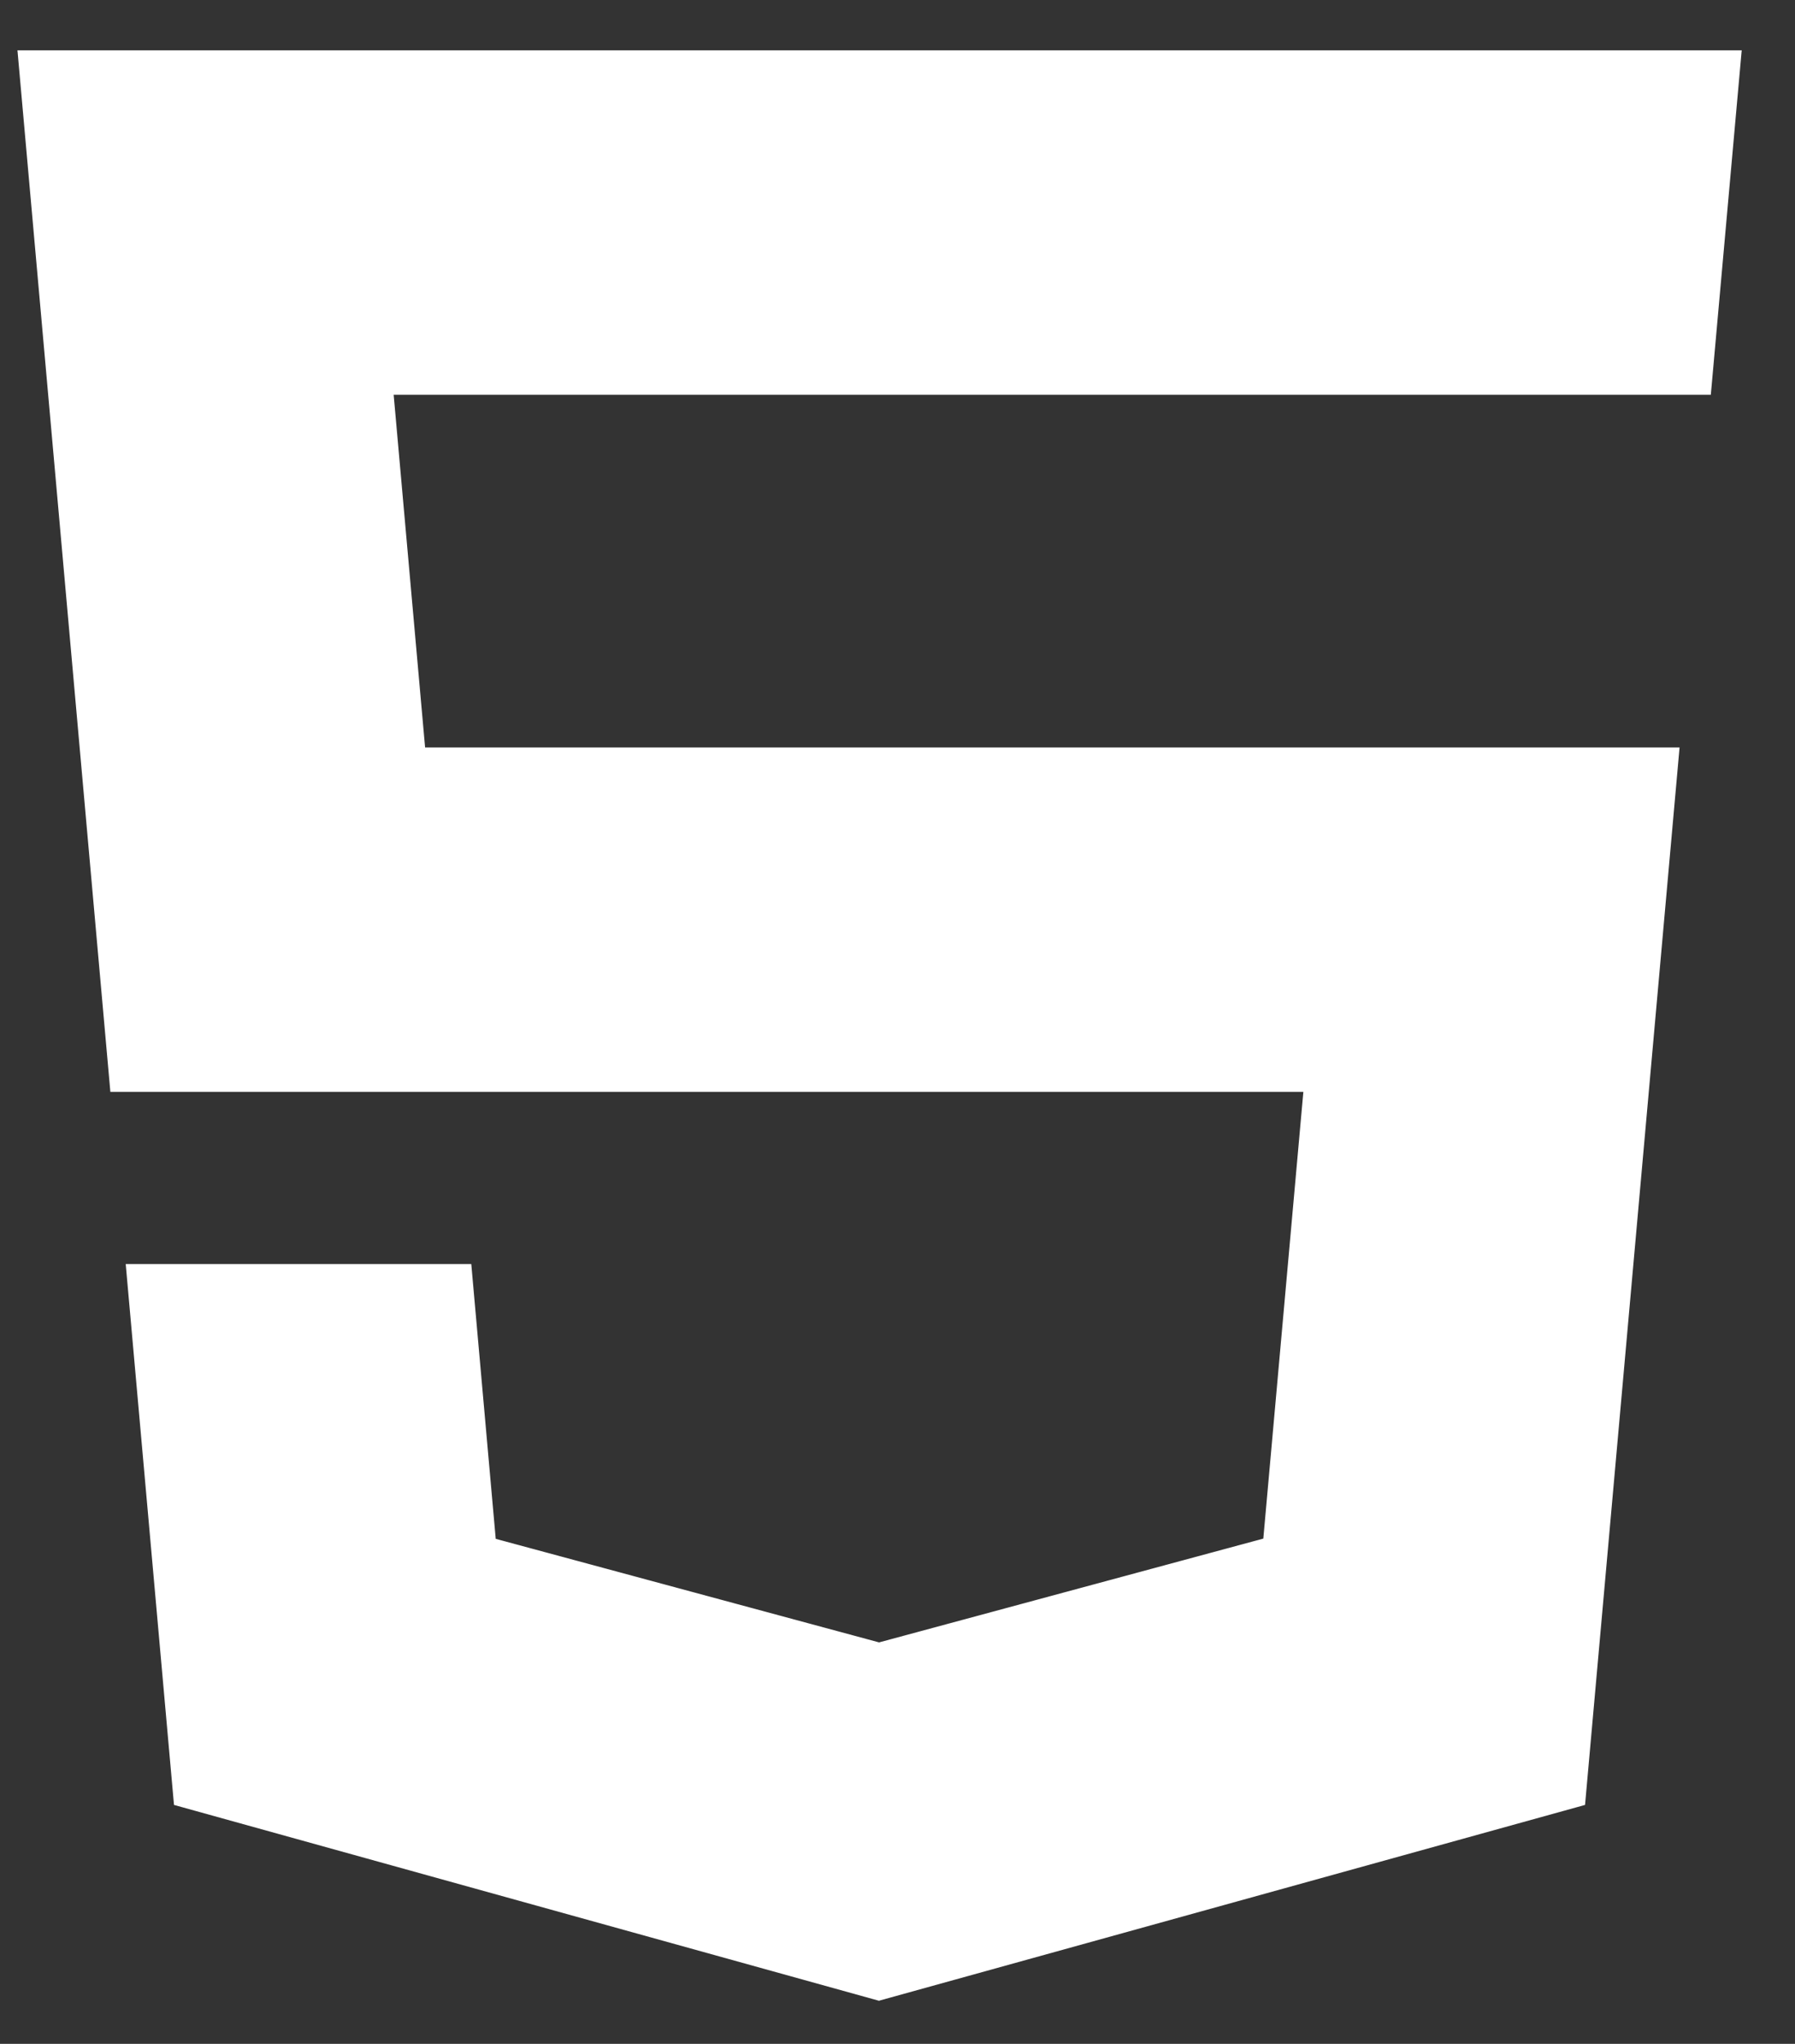 <svg width="29" height="33" viewBox="0 0 29 33" fill="none" xmlns="http://www.w3.org/2000/svg">
<rect x="0" y="0" width="29" height="33" fill="#333333" stroke="none"/>
<path d="M14.227 6.374H27.64L28.139 0.812H14.227H14.209H0.282L1.783 17.629H14.209H14.227H21.057L20.41 24.842L14.209 26.516L14.203 26.518L8.009 24.846L7.614 20.409H2.031L2.811 29.142L14.201 32.304L14.227 32.296L25.608 29.142L27.135 12.069H14.227H14.209H6.868L6.36 6.374H14.209H14.227Z" fill="white"/>
</svg>
